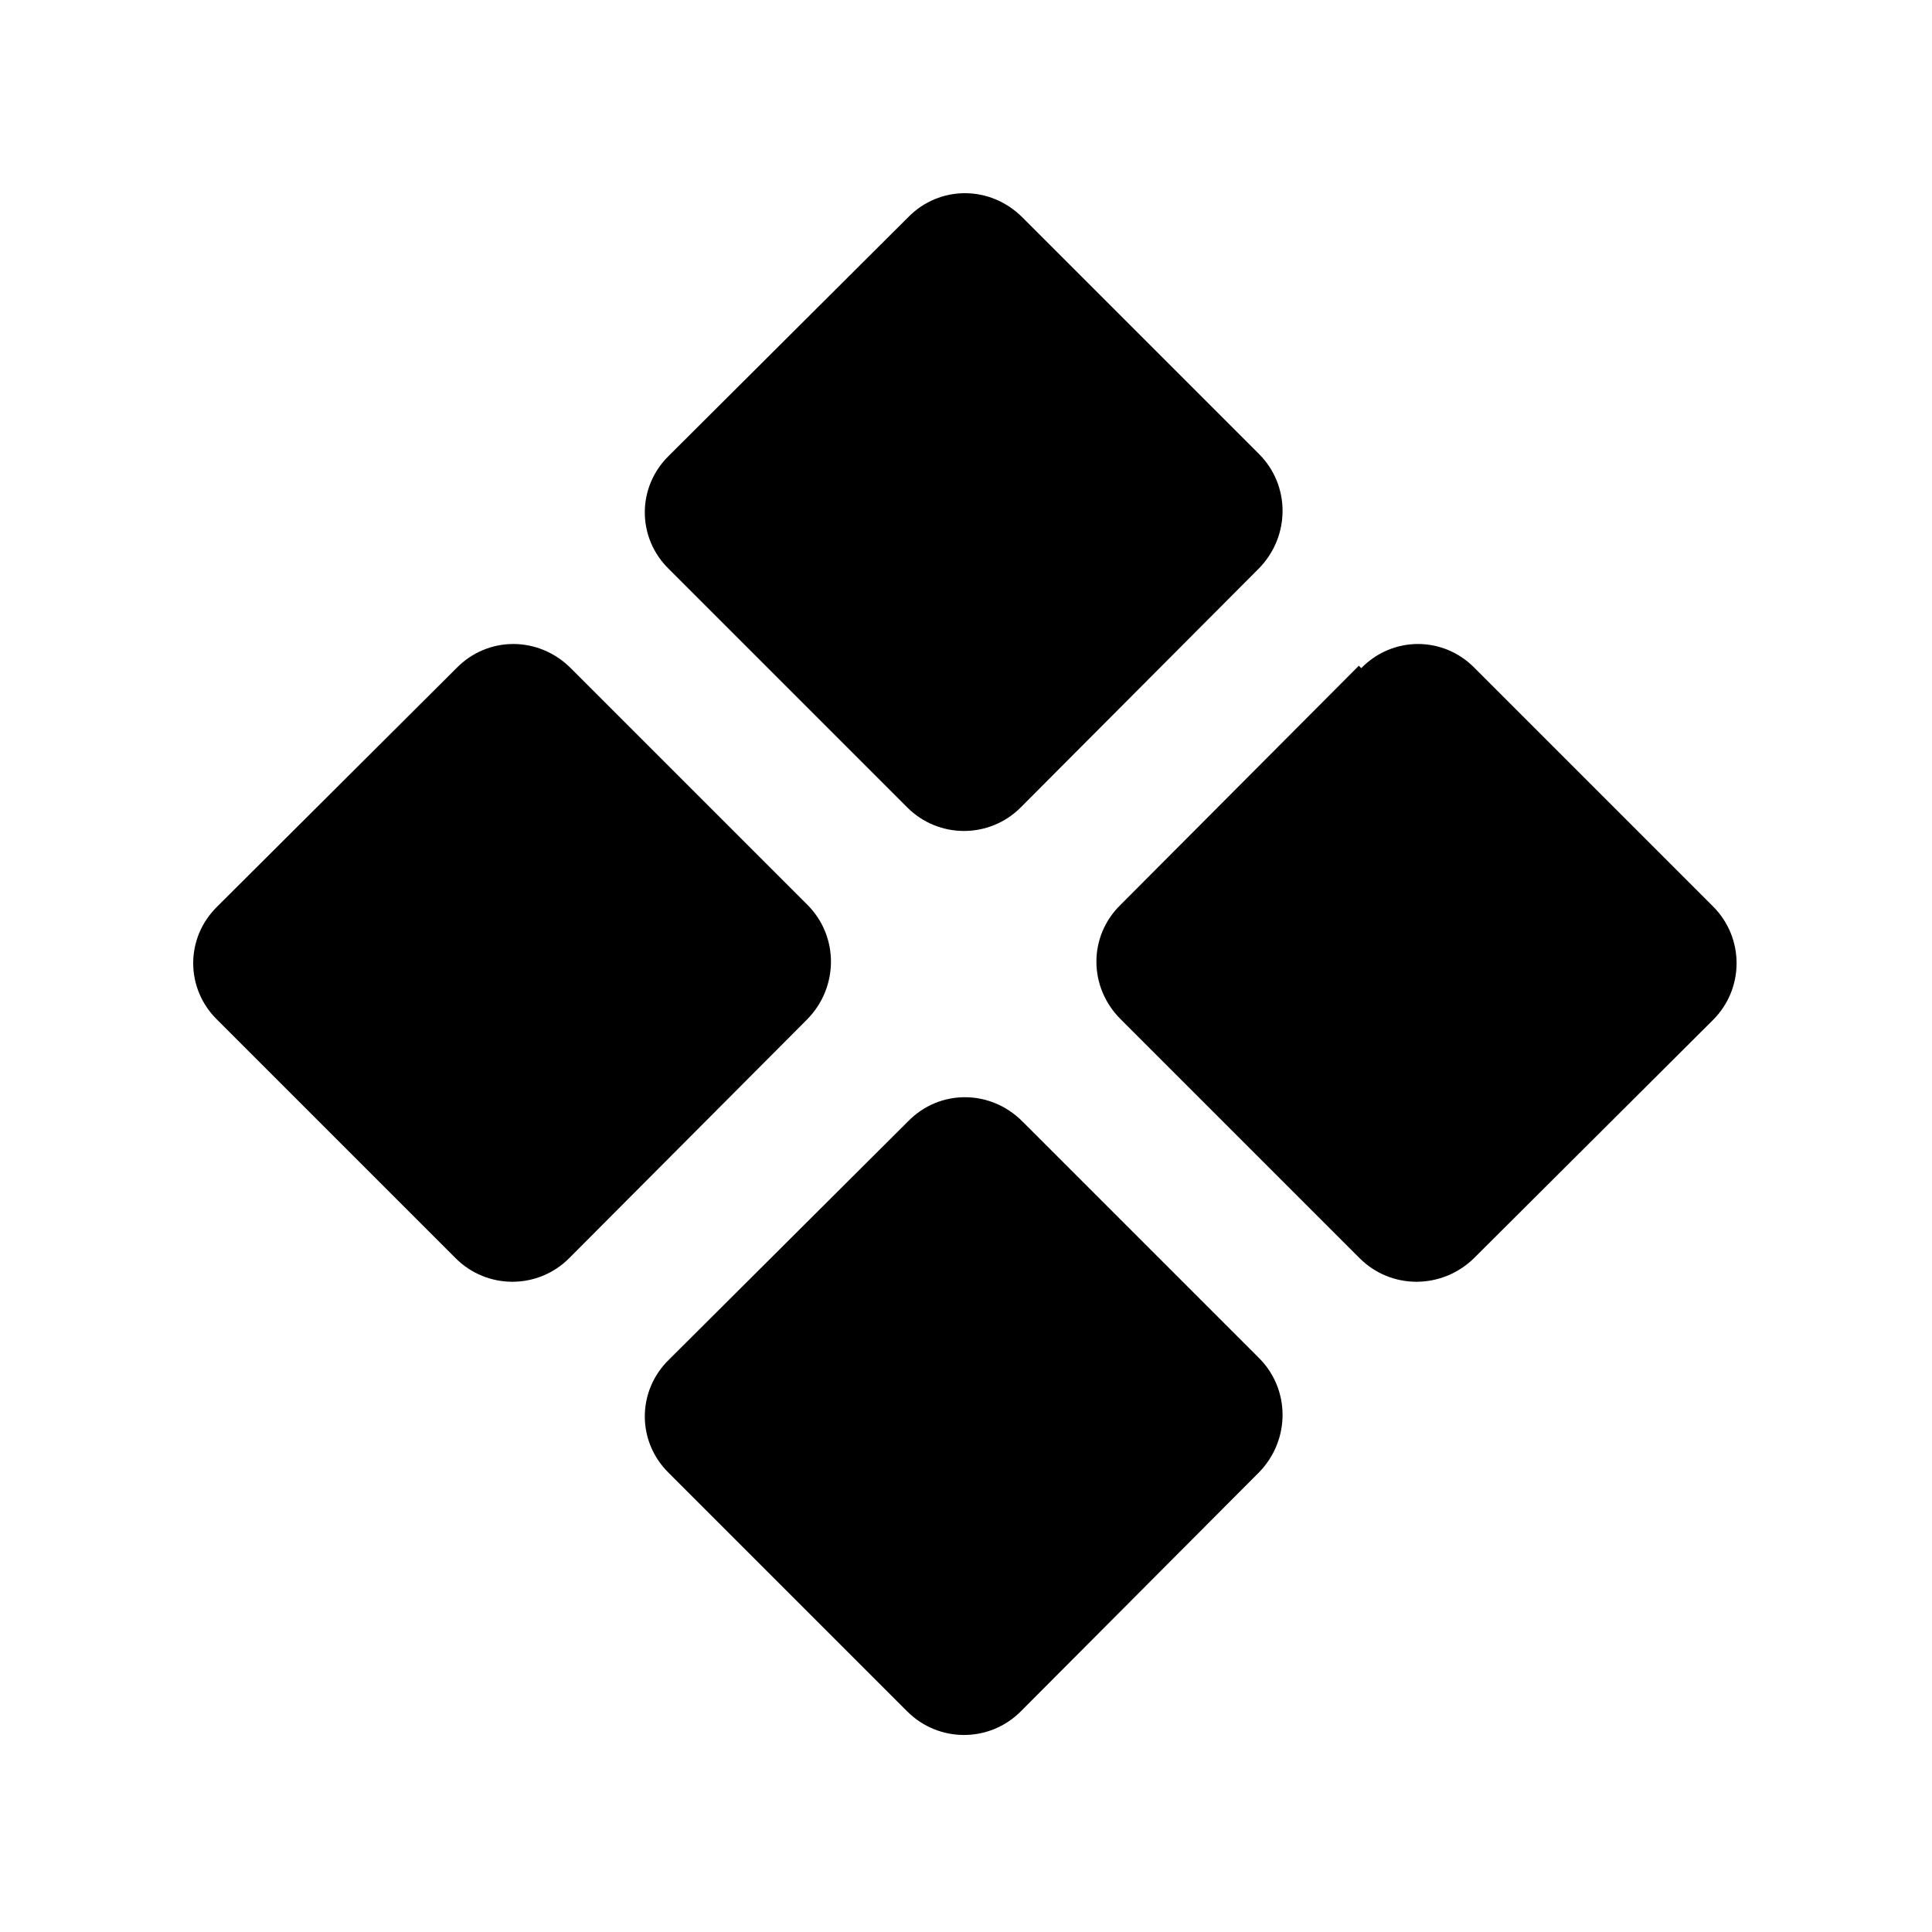 <svg viewBox="0 0 24 24" xmlns="http://www.w3.org/2000/svg"><g fill="currentColor"><path d="M12.7 2.7c-.4-.4-1.03-.4-1.42 0L8.31 5.66c-.4.39-.4 1.02 0 1.41l2.96 2.96c.39.39 1.02.39 1.41 0l2.96-2.97c.39-.4.39-1.03 0-1.42l-2.97-2.97Z"/><path d="M12.7 13.93c-.4-.4-1.03-.4-1.42 0l-2.97 2.96c-.4.39-.4 1.02 0 1.41l2.96 2.96c.39.39 1.02.39 1.41 0l2.96-2.97c.39-.4.39-1.03 0-1.42l-2.97-2.97Z"/><path d="M16.91 8.3c.39-.4 1.02-.4 1.41 0l2.96 2.96c.39.39.39 1.02 0 1.41l-2.97 2.96c-.4.39-1.03.39-1.42 0l-2.97-2.97c-.4-.4-.4-1.03 0-1.42l2.96-2.97Z"/><path d="M7.09 8.3c-.4-.4-1.03-.4-1.42 0L2.7 11.26c-.4.39-.4 1.02 0 1.41l2.96 2.96c.39.39 1.02.39 1.41 0l2.96-2.97c.39-.4.39-1.03 0-1.42L7.06 8.27Z"/></g></svg>